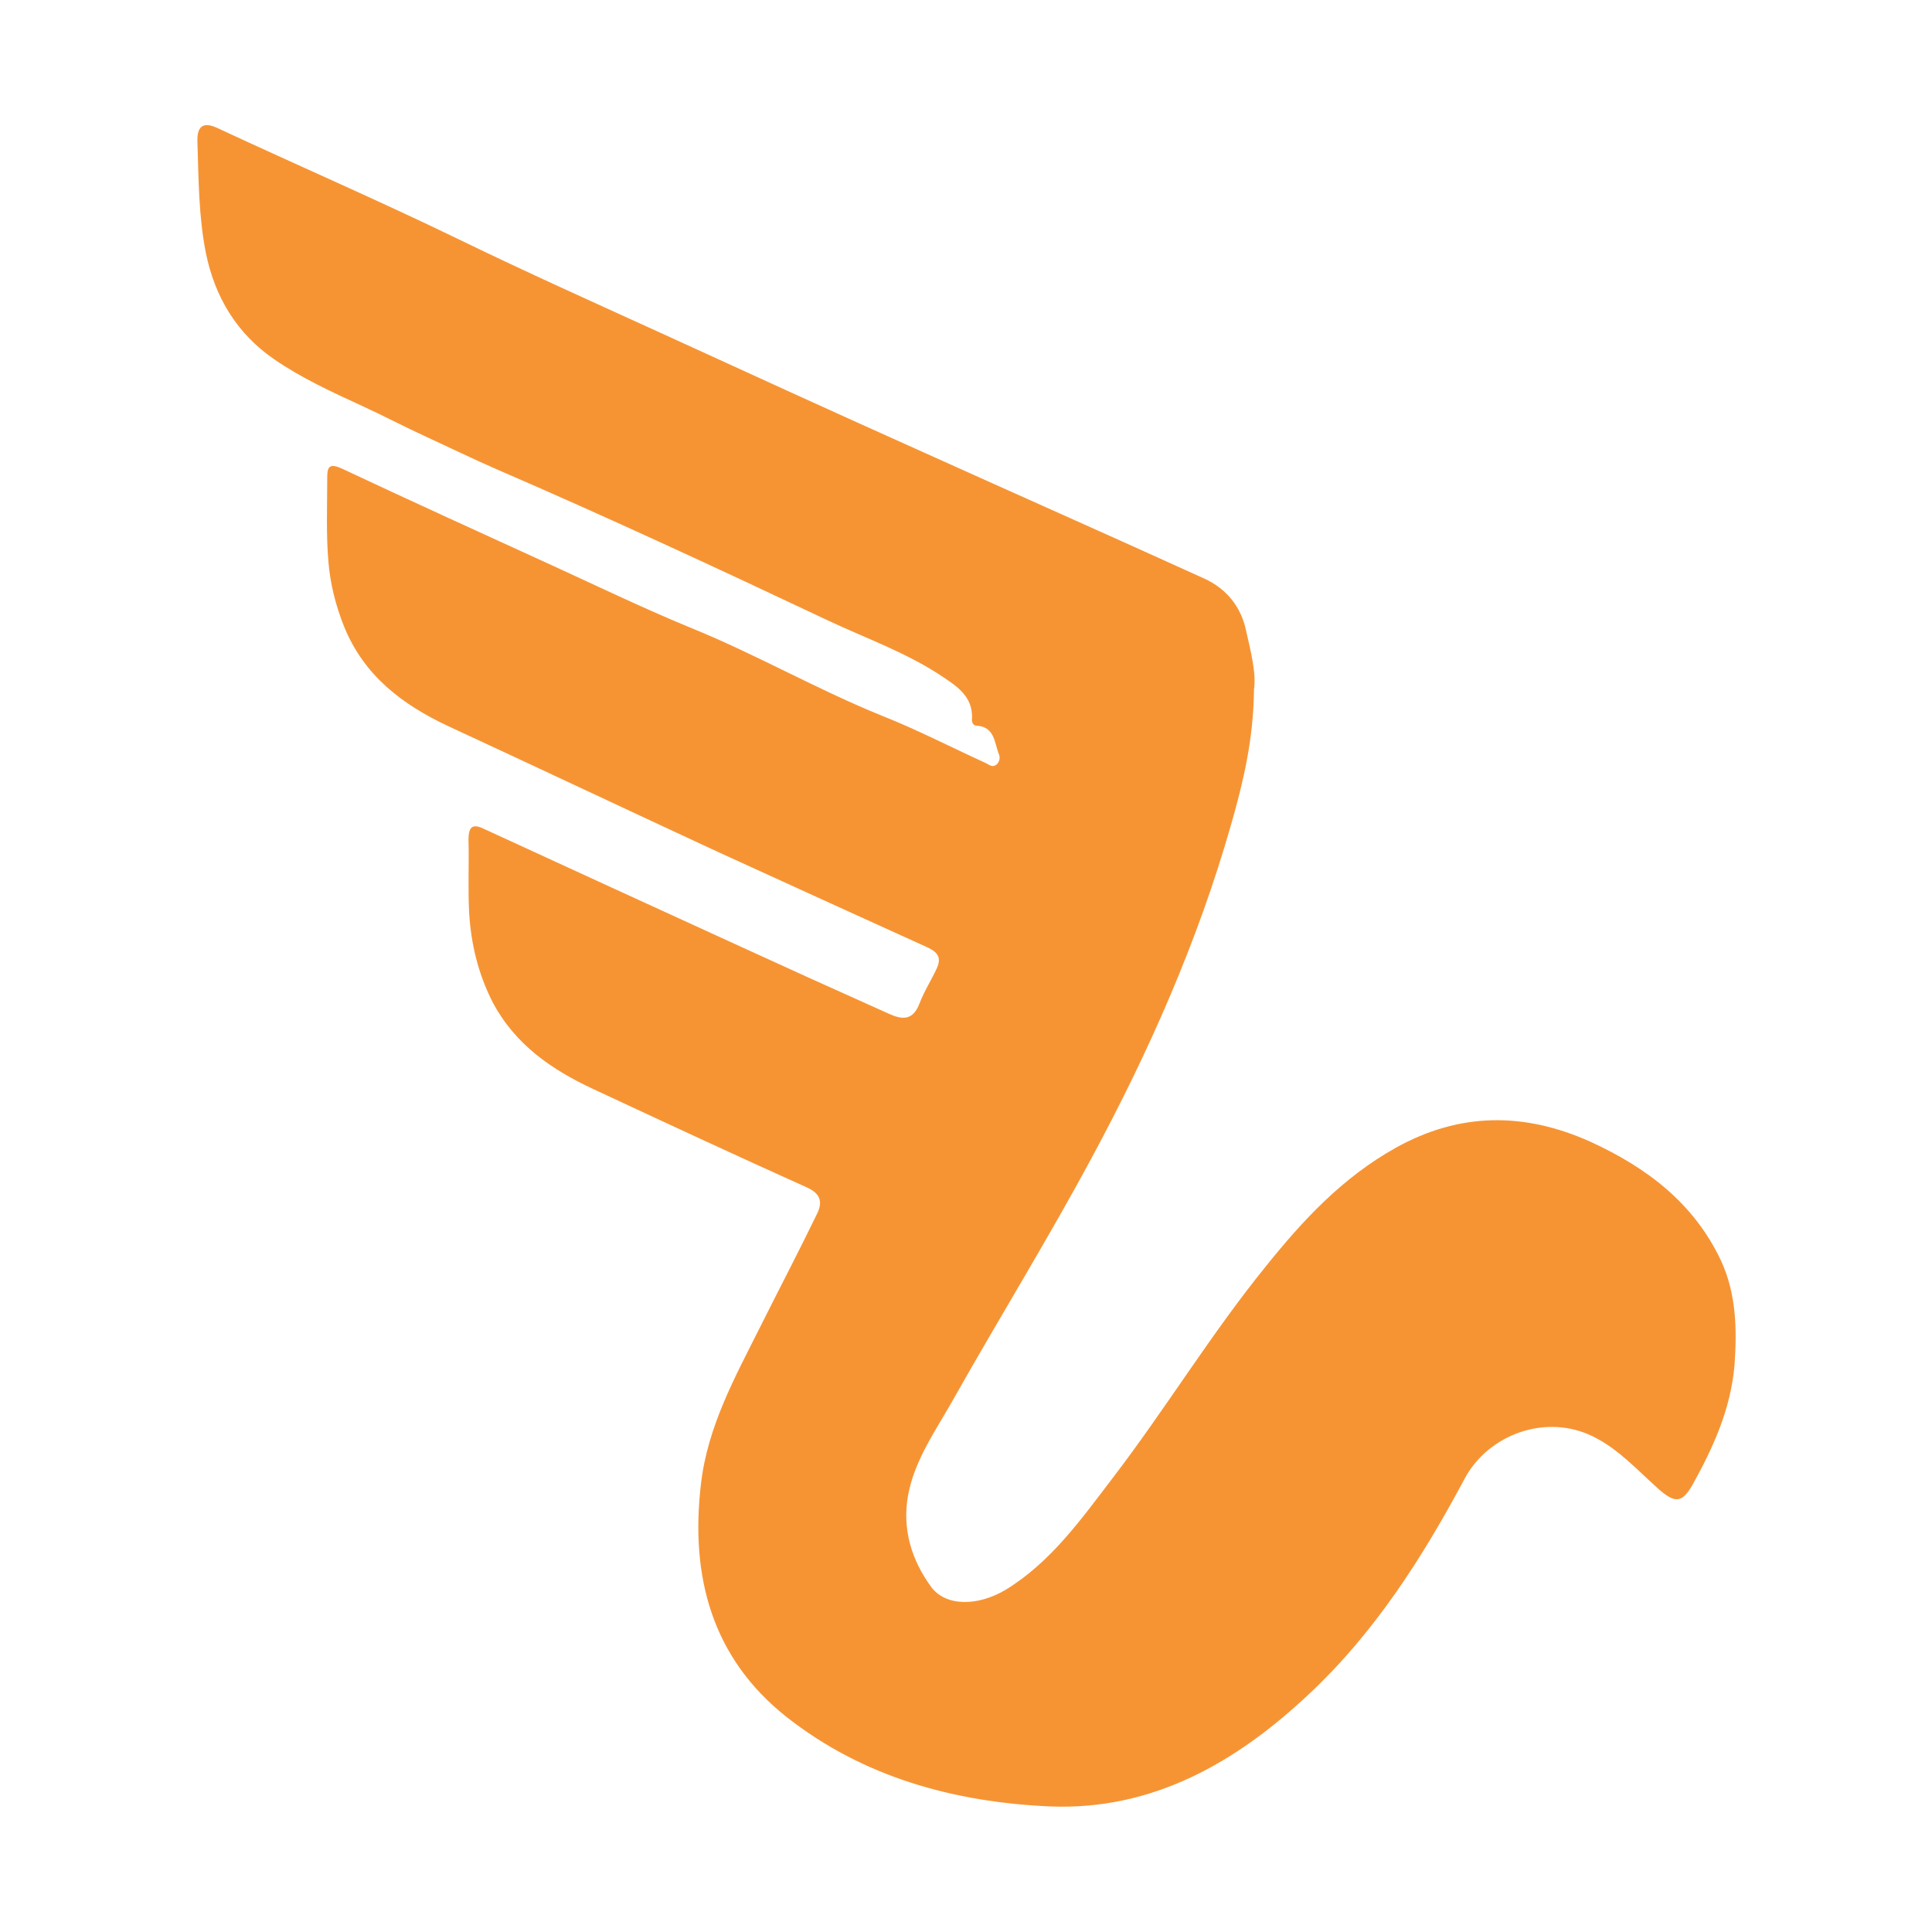 <?xml version="1.0" encoding="UTF-8"?>
<svg id="Layer_1" data-name="Layer 1" xmlns="http://www.w3.org/2000/svg" version="1.1" viewBox="0 0 32 32">
  <defs>
    <style>
      .cls-1 {
        fill: #f69434;
        stroke-width: 0px;
      }
    </style>
  </defs>
  <path class="cls-1" d="M20.77,11.43c-.01.83-.18,1.53-.38,2.23-.55,1.93-1.36,3.76-2.31,5.52-.72,1.34-1.53,2.65-2.28,3.98-.29.52-.65,1.01-.76,1.61-.1.56.06,1.07.38,1.51.24.33.77.33,1.24.05.75-.46,1.25-1.17,1.77-1.85.88-1.15,1.63-2.39,2.54-3.51.61-.76,1.27-1.47,2.15-1.96,1.06-.59,2.13-.59,3.22-.1.94.43,1.72,1.02,2.17,1.98.25.55.26,1.13.22,1.71-.06.73-.35,1.37-.7,2-.17.29-.28.3-.54.08-.35-.31-.67-.67-1.09-.88-.79-.4-1.75-.04-2.14.69-.7,1.31-1.49,2.55-2.58,3.57-1.2,1.13-2.59,1.93-4.29,1.86-1.58-.07-3.09-.48-4.36-1.48-1.24-.98-1.6-2.33-1.42-3.86.11-.96.57-1.78.99-2.62.31-.62.63-1.23.93-1.85.09-.18.08-.33-.16-.44-1.18-.53-2.36-1.08-3.54-1.63-.69-.32-1.3-.74-1.67-1.44-.24-.47-.36-.97-.39-1.49-.02-.4,0-.8-.01-1.2,0-.24.08-.27.28-.17,1.37.63,2.74,1.26,4.12,1.89.85.39,1.71.78,2.56,1.16.22.1.4.12.51-.17.08-.21.2-.39.29-.59.07-.16.02-.25-.14-.33-1.17-.53-2.33-1.06-3.49-1.59-1.49-.69-2.97-1.39-4.46-2.08-.77-.36-1.4-.84-1.73-1.65-.14-.35-.23-.71-.26-1.07-.04-.46-.02-.93-.02-1.39,0-.17.02-.26.24-.16,1.17.55,2.36,1.09,3.54,1.63.74.34,1.47.69,2.22,1,1.09.44,2.11,1.03,3.2,1.47.58.23,1.14.52,1.71.78.06.03.11.08.18.02.05-.05.06-.12.03-.18-.07-.19-.07-.44-.36-.46-.07,0-.09-.07-.08-.13.01-.34-.23-.51-.47-.67-.59-.4-1.27-.64-1.91-.94-1.82-.86-3.65-1.71-5.5-2.51-.39-.17-.78-.36-1.17-.54-.35-.16-.71-.35-1.06-.51-.5-.23-1-.46-1.45-.77-.61-.42-.98-1.02-1.13-1.76-.12-.6-.12-1.22-.14-1.83-.01-.27.09-.35.33-.24,1.33.62,2.67,1.2,3.99,1.84,1.13.55,2.27,1.06,3.41,1.58,1.42.65,2.84,1.3,4.27,1.94,1.55.7,3.11,1.39,4.67,2.1.38.17.62.48.7.87.08.35.17.71.13.97Z"/>
</svg>